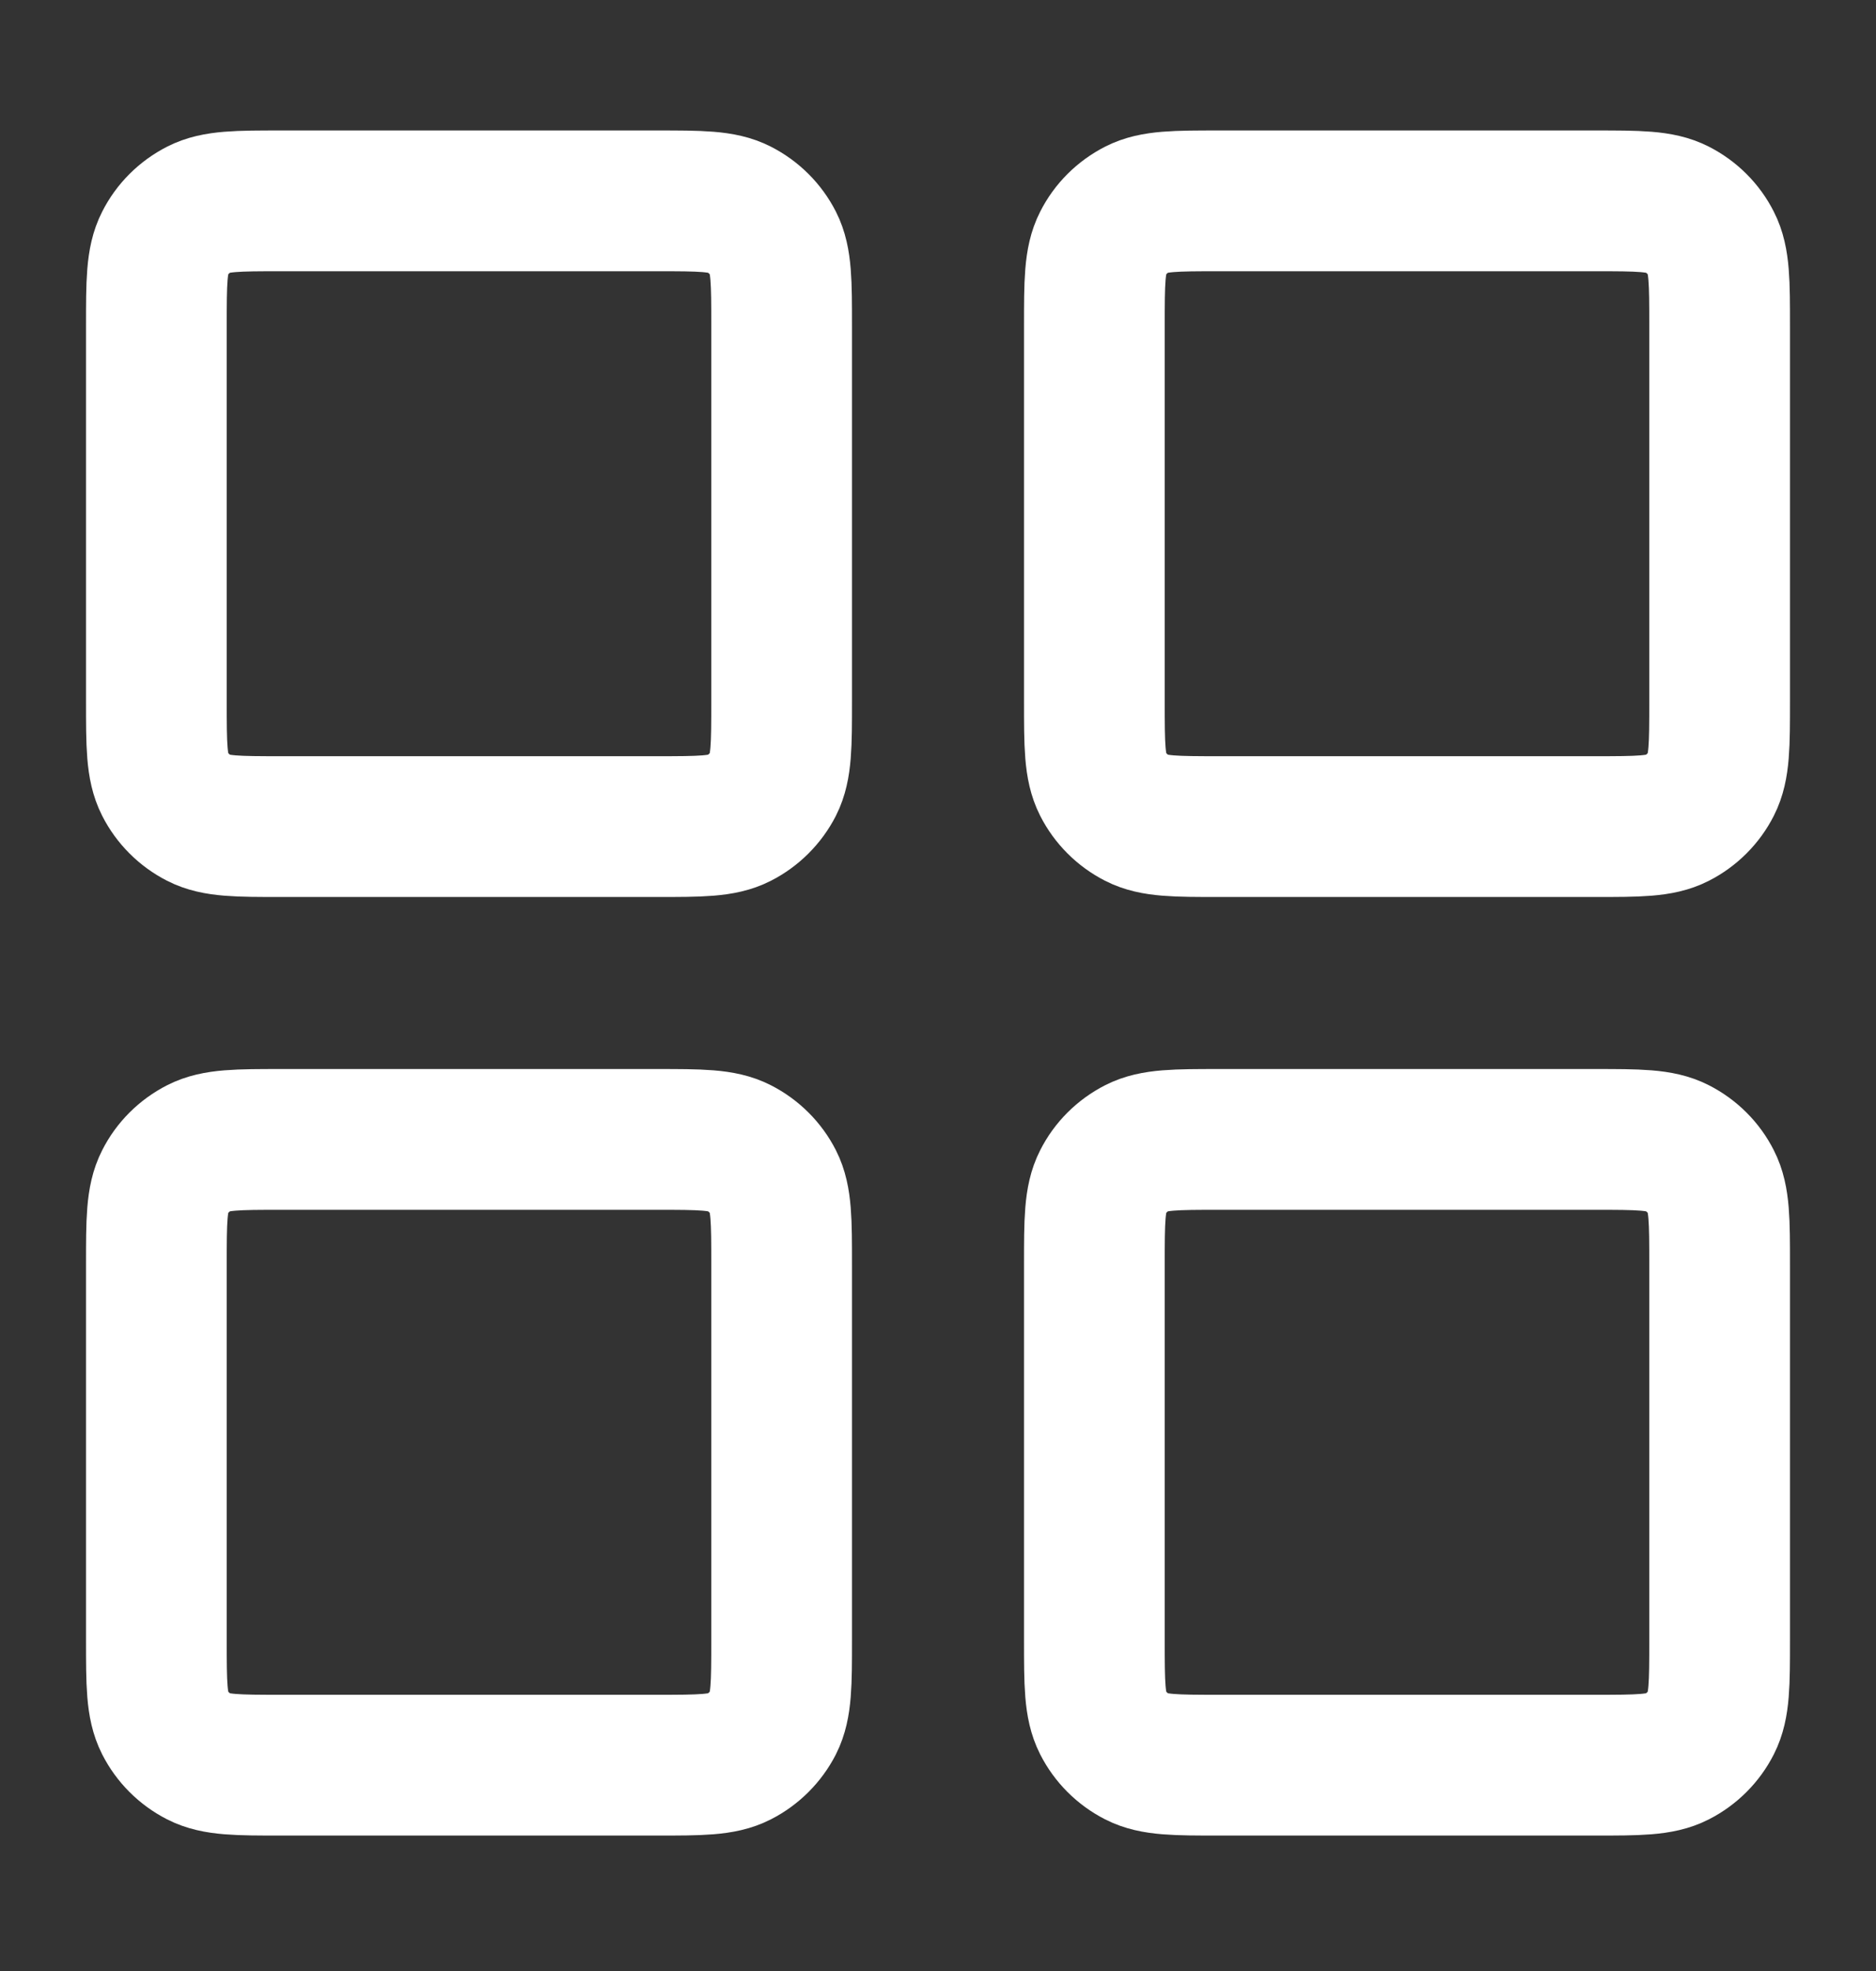 <svg width="20" height="21" viewBox="0 0 20 21" fill="none" xmlns="http://www.w3.org/2000/svg">
<rect x="0" y="0" width="20" height="21" fill="#333333" stroke="none"/>
<path d="M1.667 3.473C1.667 3.007 1.667 2.773 1.758 2.595C1.837 2.438 1.965 2.311 2.122 2.231C2.3 2.14 2.533 2.14 3 2.14H7C7.467 2.14 7.7 2.14 7.878 2.231C8.035 2.311 8.163 2.438 8.243 2.595C8.333 2.773 8.333 3.007 8.333 3.473V7.473C8.333 7.94 8.333 8.173 8.243 8.352C8.163 8.508 8.035 8.636 7.878 8.716C7.7 8.807 7.467 8.807 7 8.807H3C2.533 8.807 2.3 8.807 2.122 8.716C1.965 8.636 1.837 8.508 1.758 8.352C1.667 8.173 1.667 7.94 1.667 7.473V3.473Z" stroke="white" stroke-width="1.5"/>
<path d="M1.667 13.473C1.667 13.007 1.667 12.773 1.758 12.595C1.837 12.438 1.965 12.311 2.122 12.231C2.3 12.14 2.533 12.14 3 12.14H7C7.467 12.14 7.7 12.14 7.878 12.231C8.035 12.311 8.163 12.438 8.243 12.595C8.333 12.773 8.333 13.007 8.333 13.473V17.473C8.333 17.94 8.333 18.173 8.243 18.352C8.163 18.508 8.035 18.636 7.878 18.716C7.7 18.807 7.467 18.807 7 18.807H3C2.533 18.807 2.3 18.807 2.122 18.716C1.965 18.636 1.837 18.508 1.758 18.352C1.667 18.173 1.667 17.94 1.667 17.473V13.473Z" stroke="white" stroke-width="1.5"/>
<path d="M11.667 3.473C11.667 3.007 11.667 2.773 11.758 2.595C11.837 2.438 11.965 2.311 12.122 2.231C12.3 2.14 12.533 2.14 13 2.14H17C17.467 2.14 17.7 2.14 17.878 2.231C18.035 2.311 18.163 2.438 18.242 2.595C18.333 2.773 18.333 3.007 18.333 3.473V7.473C18.333 7.94 18.333 8.173 18.242 8.352C18.163 8.508 18.035 8.636 17.878 8.716C17.7 8.807 17.467 8.807 17 8.807H13C12.533 8.807 12.3 8.807 12.122 8.716C11.965 8.636 11.837 8.508 11.758 8.352C11.667 8.173 11.667 7.94 11.667 7.473V3.473Z" stroke="white" stroke-width="1.5"/>
<path d="M11.667 13.473C11.667 13.007 11.667 12.773 11.758 12.595C11.837 12.438 11.965 12.311 12.122 12.231C12.3 12.14 12.533 12.14 13 12.14H17C17.467 12.14 17.7 12.14 17.878 12.231C18.035 12.311 18.163 12.438 18.242 12.595C18.333 12.773 18.333 13.007 18.333 13.473V17.473C18.333 17.94 18.333 18.173 18.242 18.352C18.163 18.508 18.035 18.636 17.878 18.716C17.7 18.807 17.467 18.807 17 18.807H13C12.533 18.807 12.3 18.807 12.122 18.716C11.965 18.636 11.837 18.508 11.758 18.352C11.667 18.173 11.667 17.94 11.667 17.473V13.473Z" stroke="white" stroke-width="1.5"/>
</svg>
